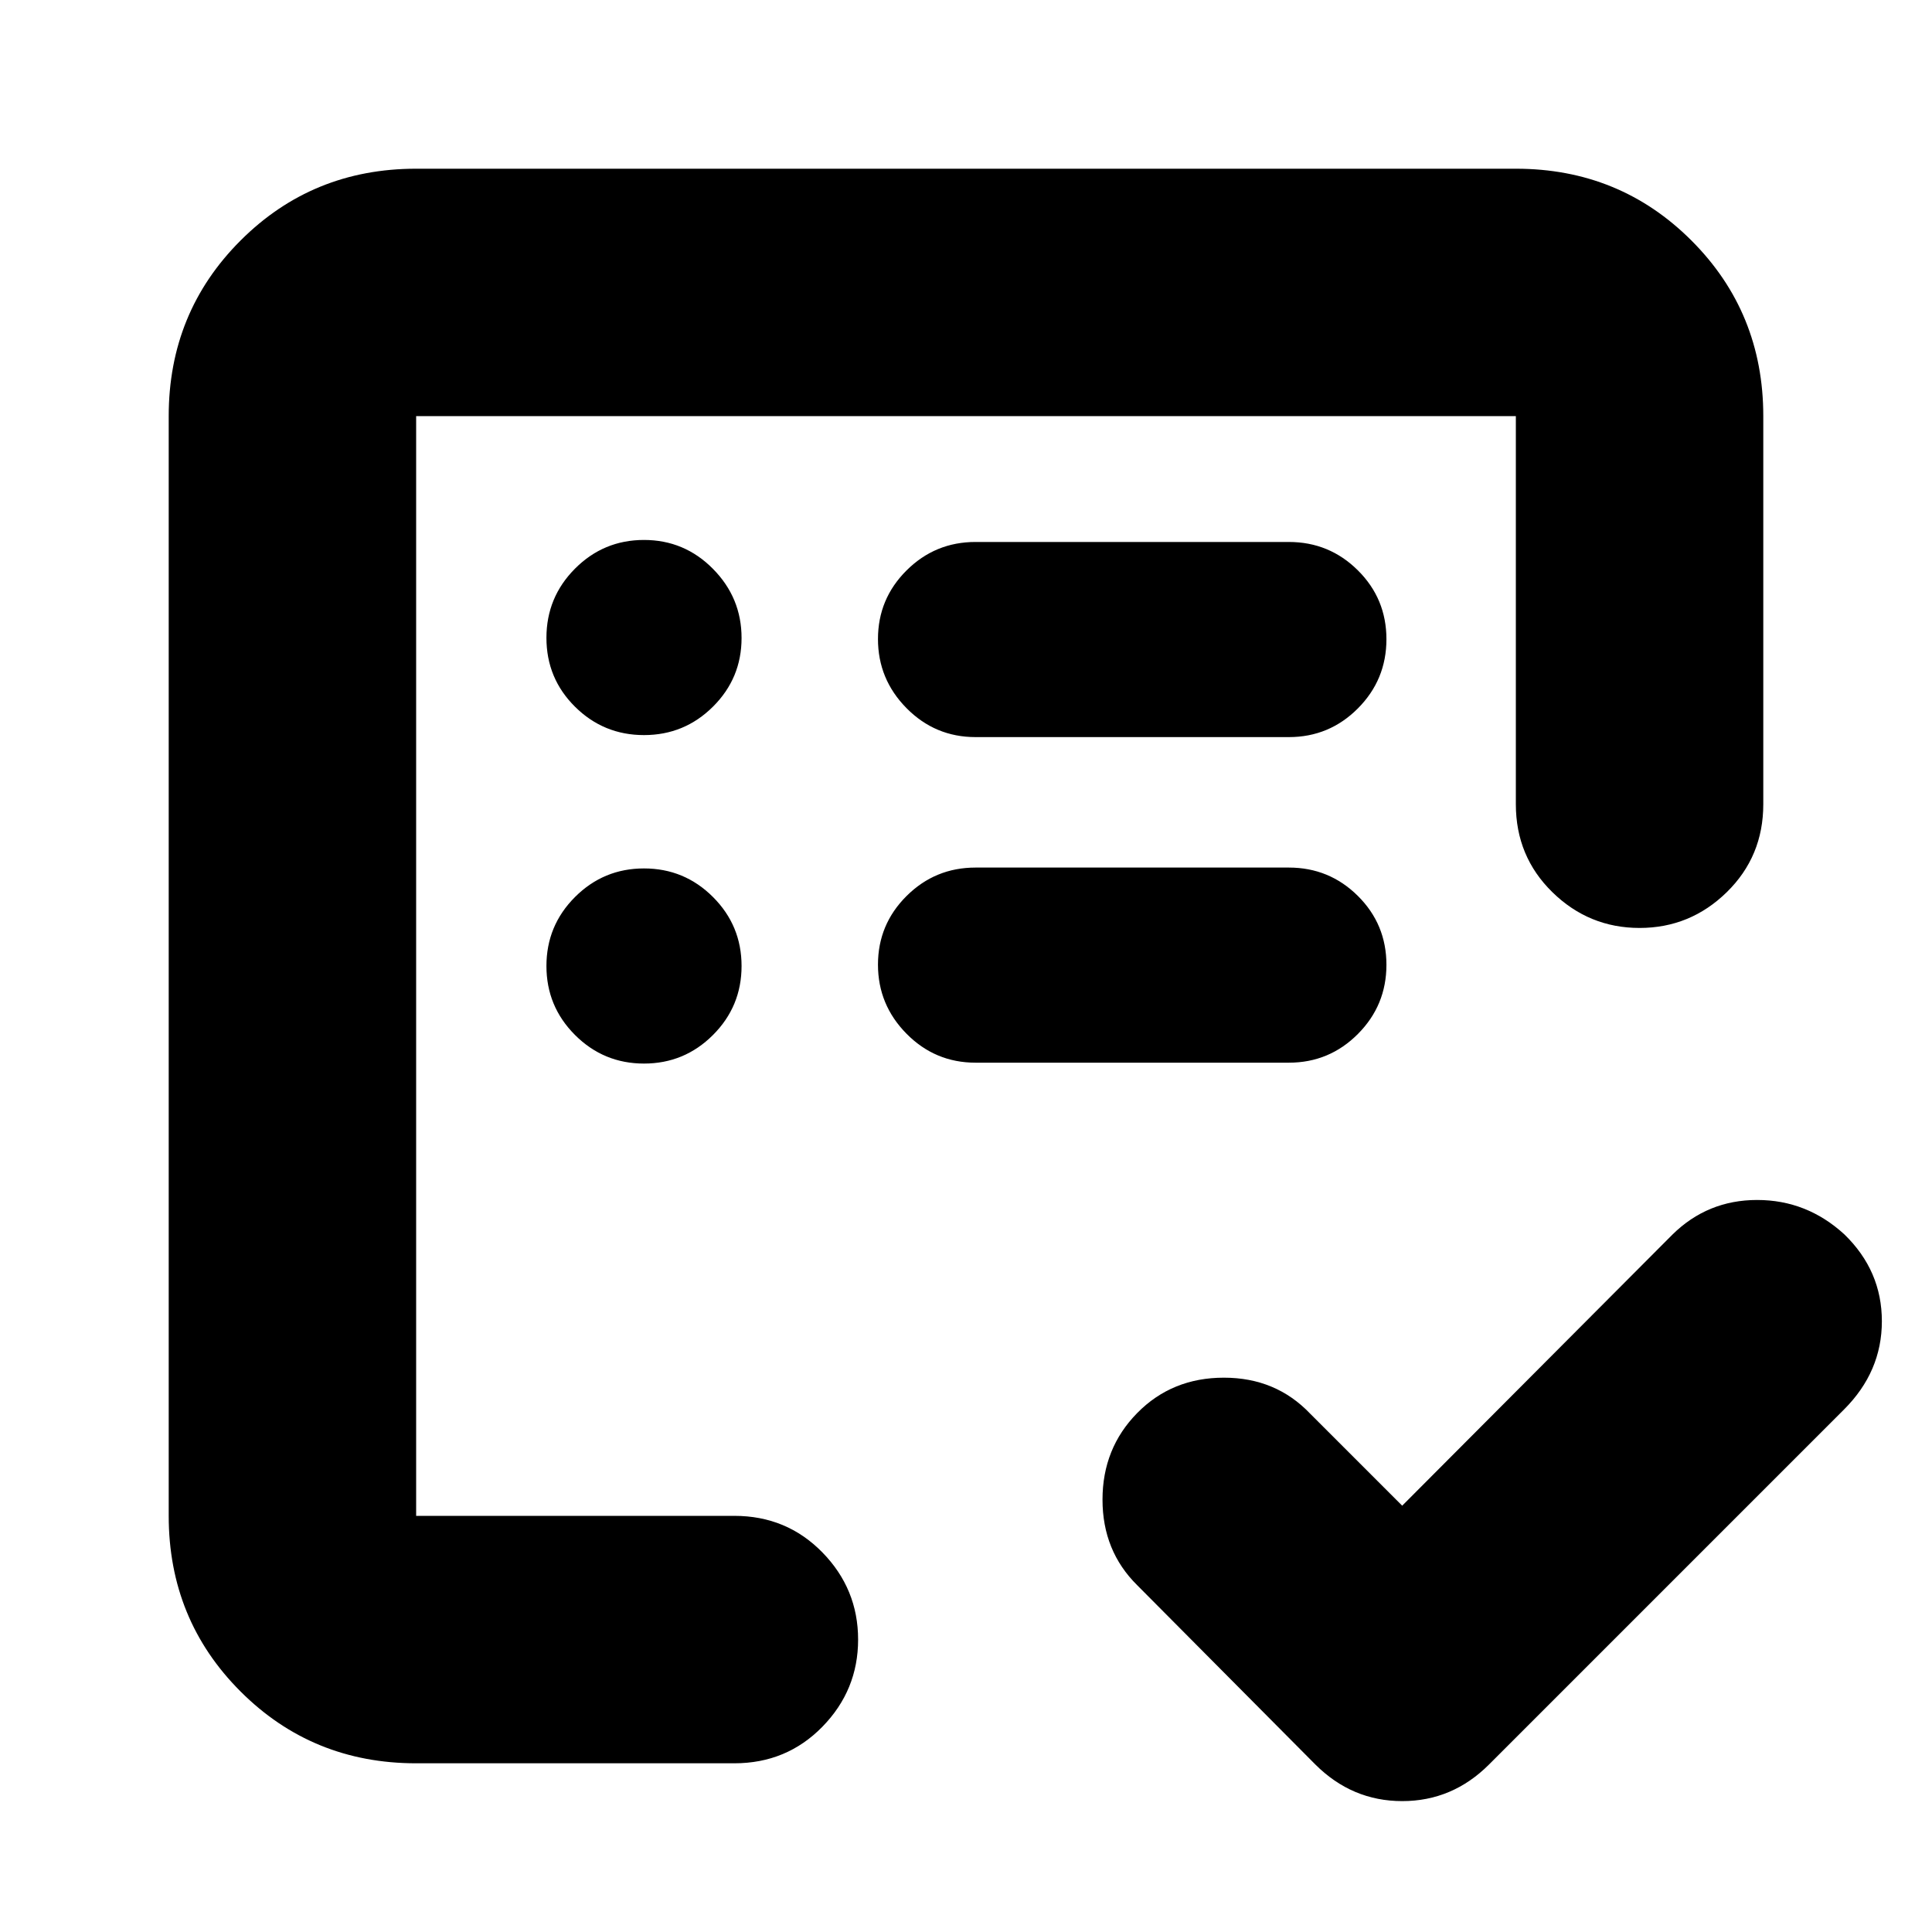 <svg xmlns="http://www.w3.org/2000/svg" height="24" viewBox="0 -960 960 960" width="24"><path d="M206.78-206.78v-546.44 546.44-1.94 1.94Zm0 122.95q-51.57 0-87.26-35.69-35.69-35.69-35.69-87.26v-546.44q0-51.57 35.69-87.26 35.69-35.69 87.26-35.69h546.44q51.57 0 87.26 35.69 35.69 35.69 35.69 87.26v192.83q0 25.95-18.15 43.71-18.16 17.77-43.32 17.77-25.17 0-43.33-17.77-18.15-17.76-18.15-43.71v-192.83H206.78v546.44h158.13q25.96 0 43.72 18.15 17.76 18.16 17.76 43.33 0 25.16-17.76 43.32-17.76 18.15-43.72 18.15H206.78Zm489.96-128 134.22-134.65q17.48-17.26 42.16-17.26 24.67 0 43.32 17.08 18.65 18.09 18.65 43.17 0 25.09-18.83 43.88L739.96-83.3q-18.23 18.26-43.2 18.26-24.98 0-43.24-18.26l-88.43-89q-17.26-17.04-17.26-42.54 0-25.51 17.26-43.05 17.26-17.55 43.06-17.55t42.81 17.83l45.78 45.78ZM320-431.52q20.08 0 34.28-14.2 14.2-14.2 14.2-34.28 0-20.08-14.2-34.28-14.2-14.2-34.28-14.2-20.08 0-34.28 14.2-14.2 14.2-14.2 34.28 0 20.08 14.2 34.28 14.2 14.2 34.28 14.2Zm0-163.22q20.08 0 34.28-14.13 14.2-14.13 14.2-34.11 0-19.98-14.2-34.35-14.2-14.37-34.28-14.37-20.08 0-34.28 14.25-14.2 14.25-14.2 34.39 0 20.15 14.2 34.23 14.2 14.09 34.28 14.09Zm320.43 162.78q20.08 0 34.28-14.24 14.2-14.25 14.2-34.39 0-20.15-14.2-34.24-14.2-14.08-34.28-14.08H484.74q-20.08 0-34.28 14.13-14.2 14.13-14.2 34.11 0 19.97 14.2 34.34 14.2 14.37 34.28 14.37h155.69Zm0-161.78q20.08 0 34.28-14.24 14.2-14.25 14.2-34.4 0-20.14-14.2-34.23-14.2-14.09-34.28-14.09H484.74q-20.08 0-34.28 14.14-14.2 14.13-14.2 34.1 0 19.98 14.2 34.35 14.2 14.37 34.28 14.37h155.69Z"/></svg>